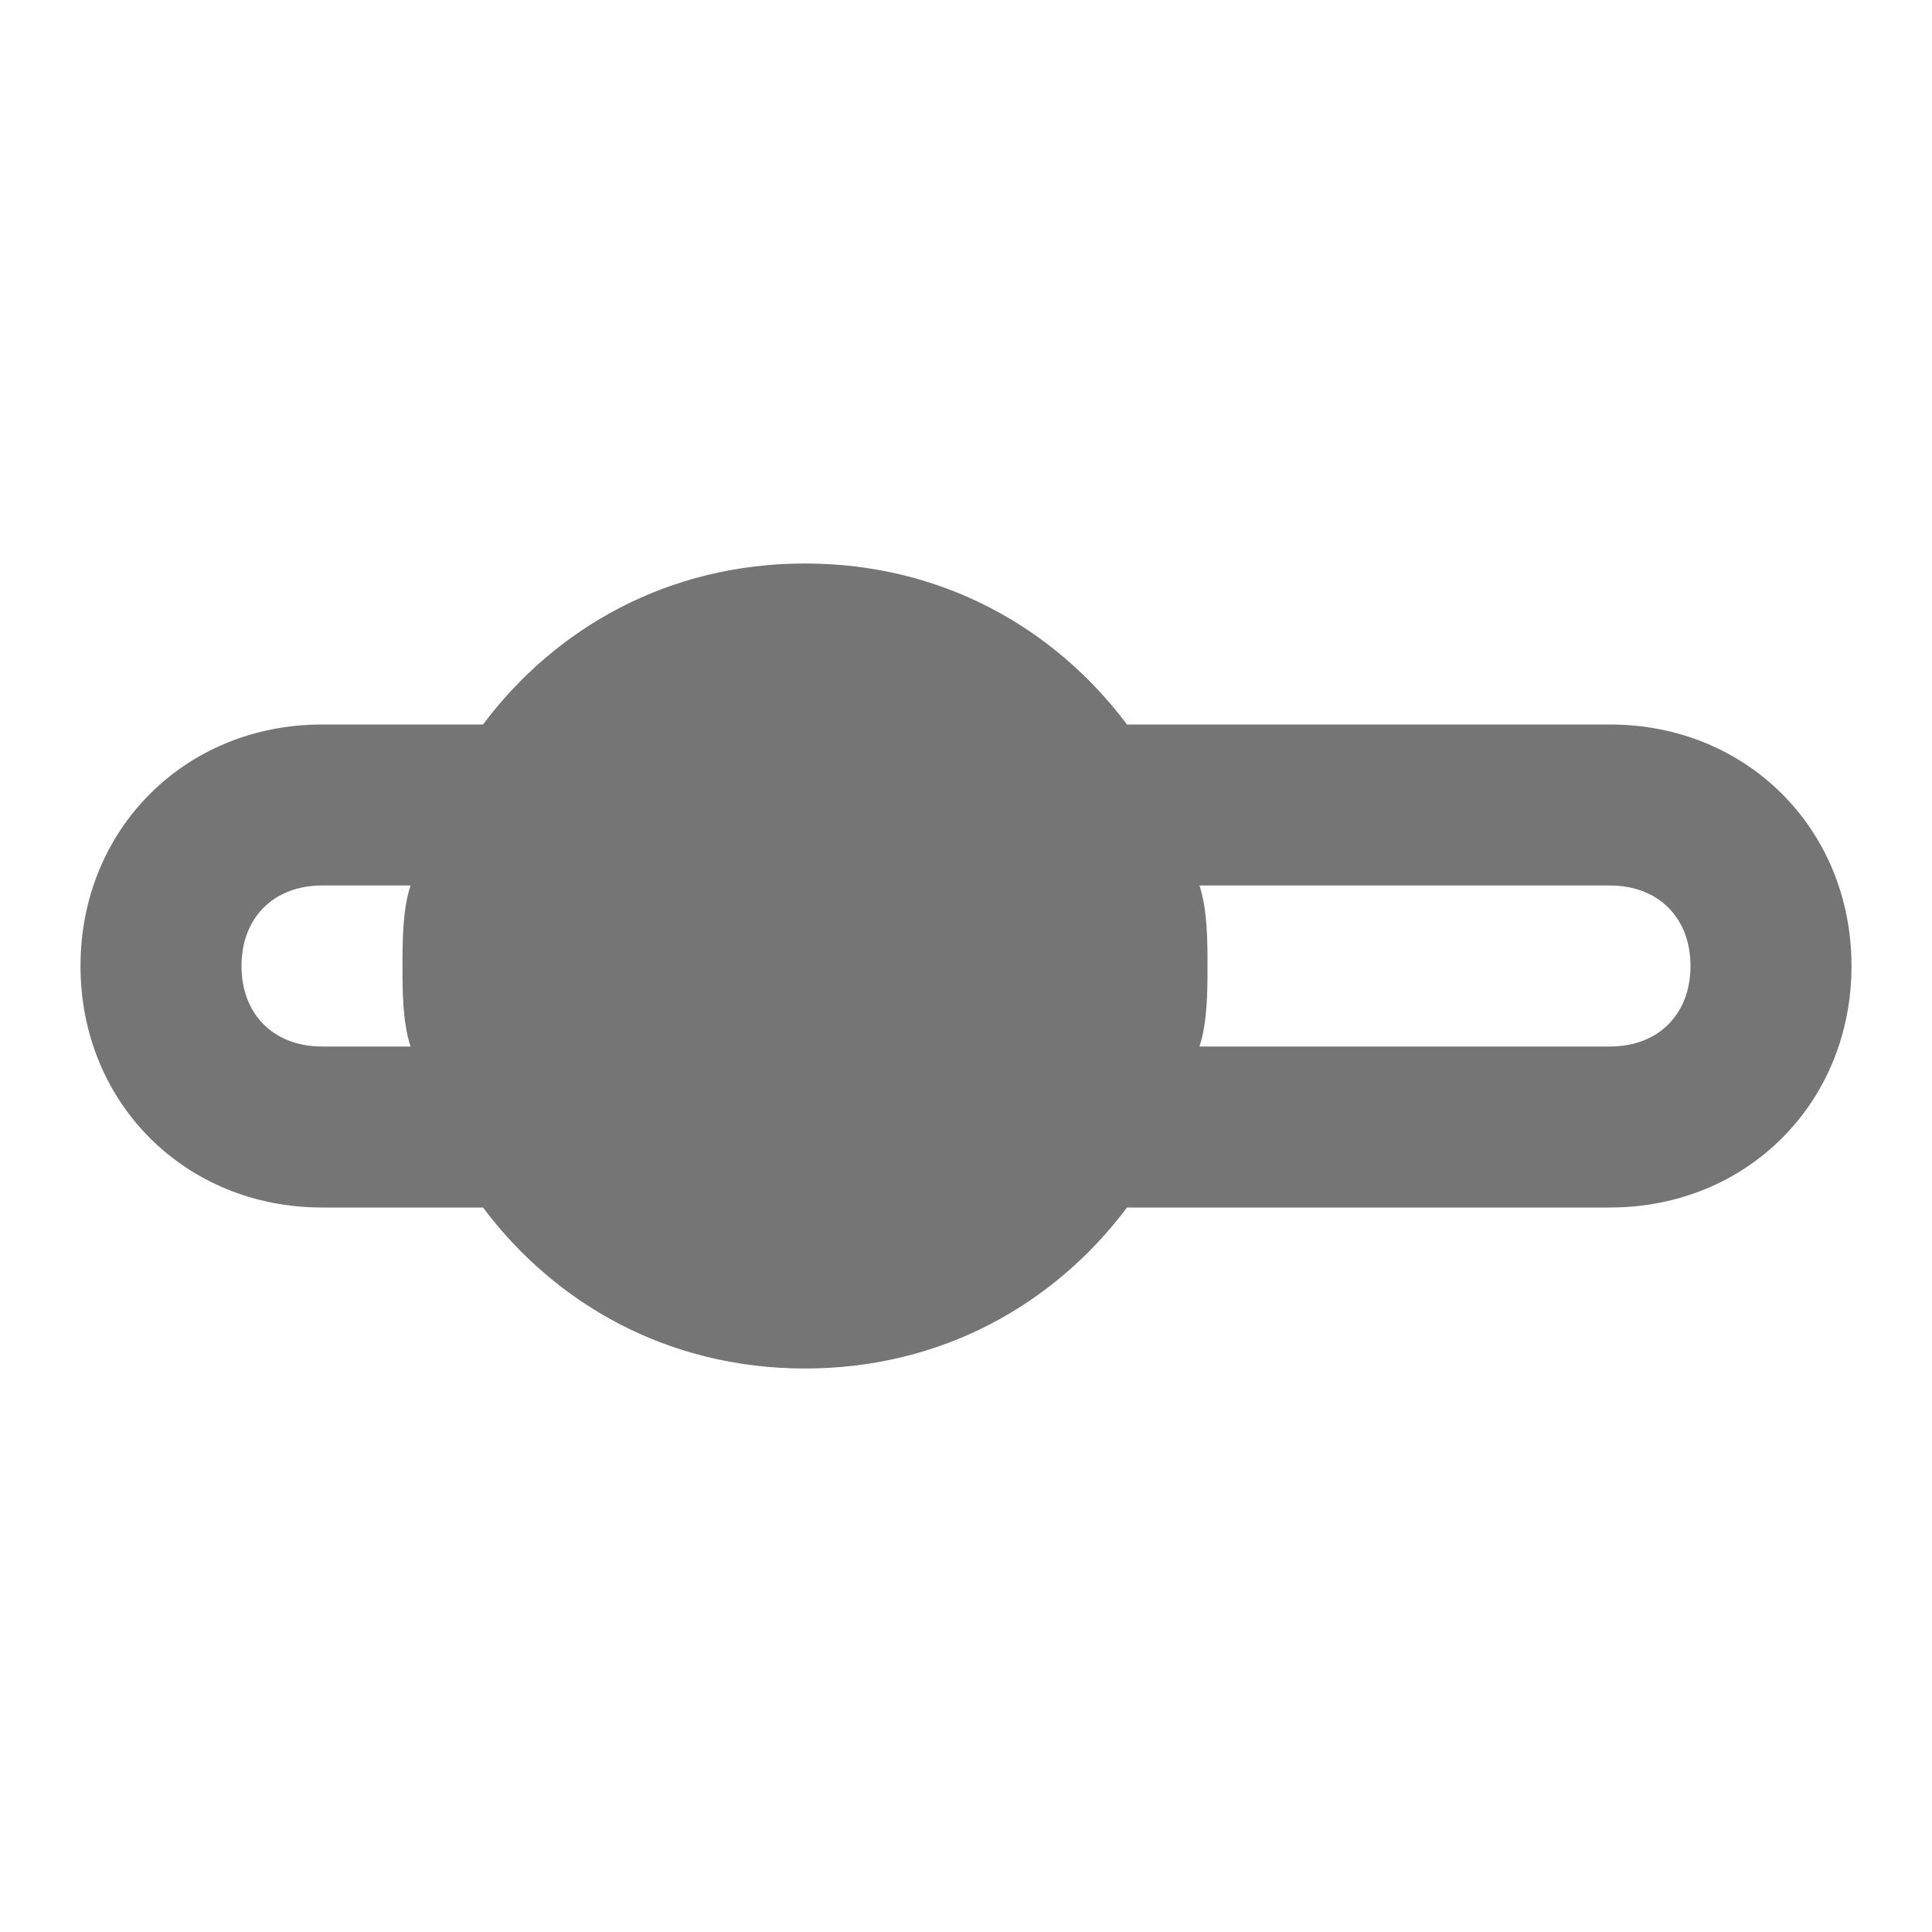 <svg fill="#757575" xmlns="http://www.w3.org/2000/svg" width="24" height="24" viewBox="0 0 24 24"><path d="M20 9h-6c-.9-1.2-2.3-2-4-2s-3.1.8-4 2H4c-1.7 0-3 1.3-3 3s1.3 3 3 3h2c.9 1.2 2.3 2 4 2s3.1-.8 4-2h6c1.7 0 3-1.3 3-3s-1.3-3-3-3zM4 13c-.6 0-1-.4-1-1s.4-1 1-1h1.1c-.1.3-.1.7-.1 1s0 .7.1 1H4zm16 0h-5.1c.1-.3.1-.7.1-1s0-.7-.1-1H20c.6 0 1 .4 1 1s-.4 1-1 1z"/></svg>
